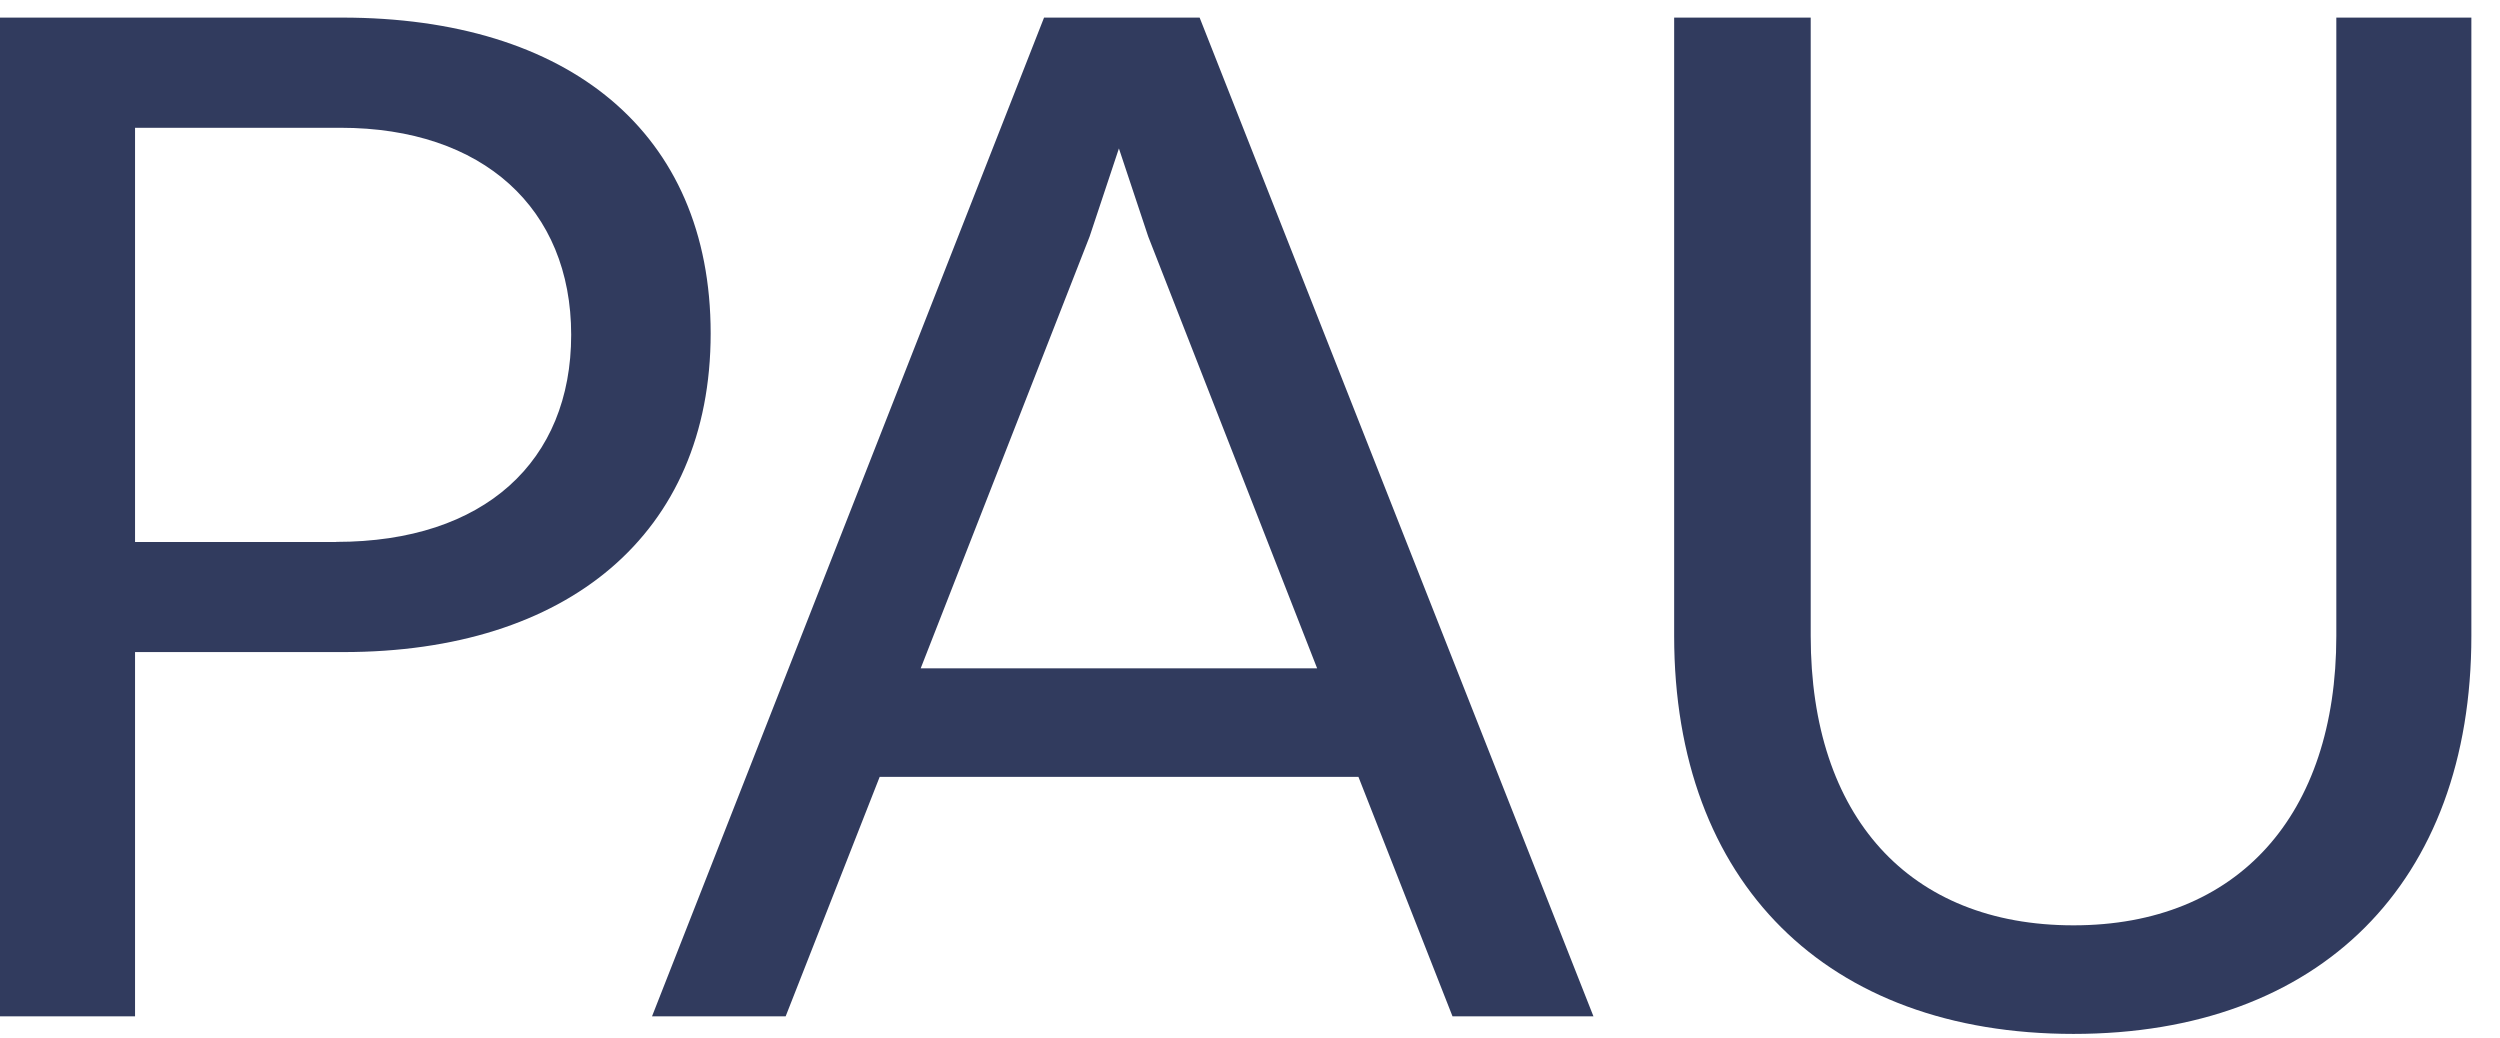 <svg width="53" height="22" viewBox="0 0 53 22" fill="none" xmlns="http://www.w3.org/2000/svg">
<path d="M7.252 0.373L0 0.373L0 21.546H2.863L2.863 13.824L7.283 13.824C12.016 13.824 15.066 11.332 15.066 7.067C15.066 2.802 12.047 0.373 7.252 0.373ZM7.128 11.491L2.863 11.491L2.863 2.709L7.221 2.709C10.239 2.709 12.109 4.421 12.109 7.098C12.109 9.776 10.274 11.488 7.128 11.488V11.491Z" fill="#313B5E"/>
<path d="M22.134 0.373L13.823 21.546H16.656L18.649 16.47L28.799 16.47L30.793 21.546H33.781L25.432 0.373L22.134 0.373ZM19.519 14.168L23.1 5.014L23.721 3.147L24.342 5.014L27.923 14.168H19.519Z" fill="#313B5E"/>
<path d="M49.53 13.482C49.53 17.281 47.443 19.617 43.958 19.617C40.474 19.617 38.387 17.312 38.387 13.482V0.373L35.492 0.373V13.482C35.492 18.713 38.728 21.919 43.958 21.919C49.188 21.919 52.393 18.713 52.393 13.482V0.373L49.53 0.373V13.482Z" fill="#313B5E"/>
</svg>
